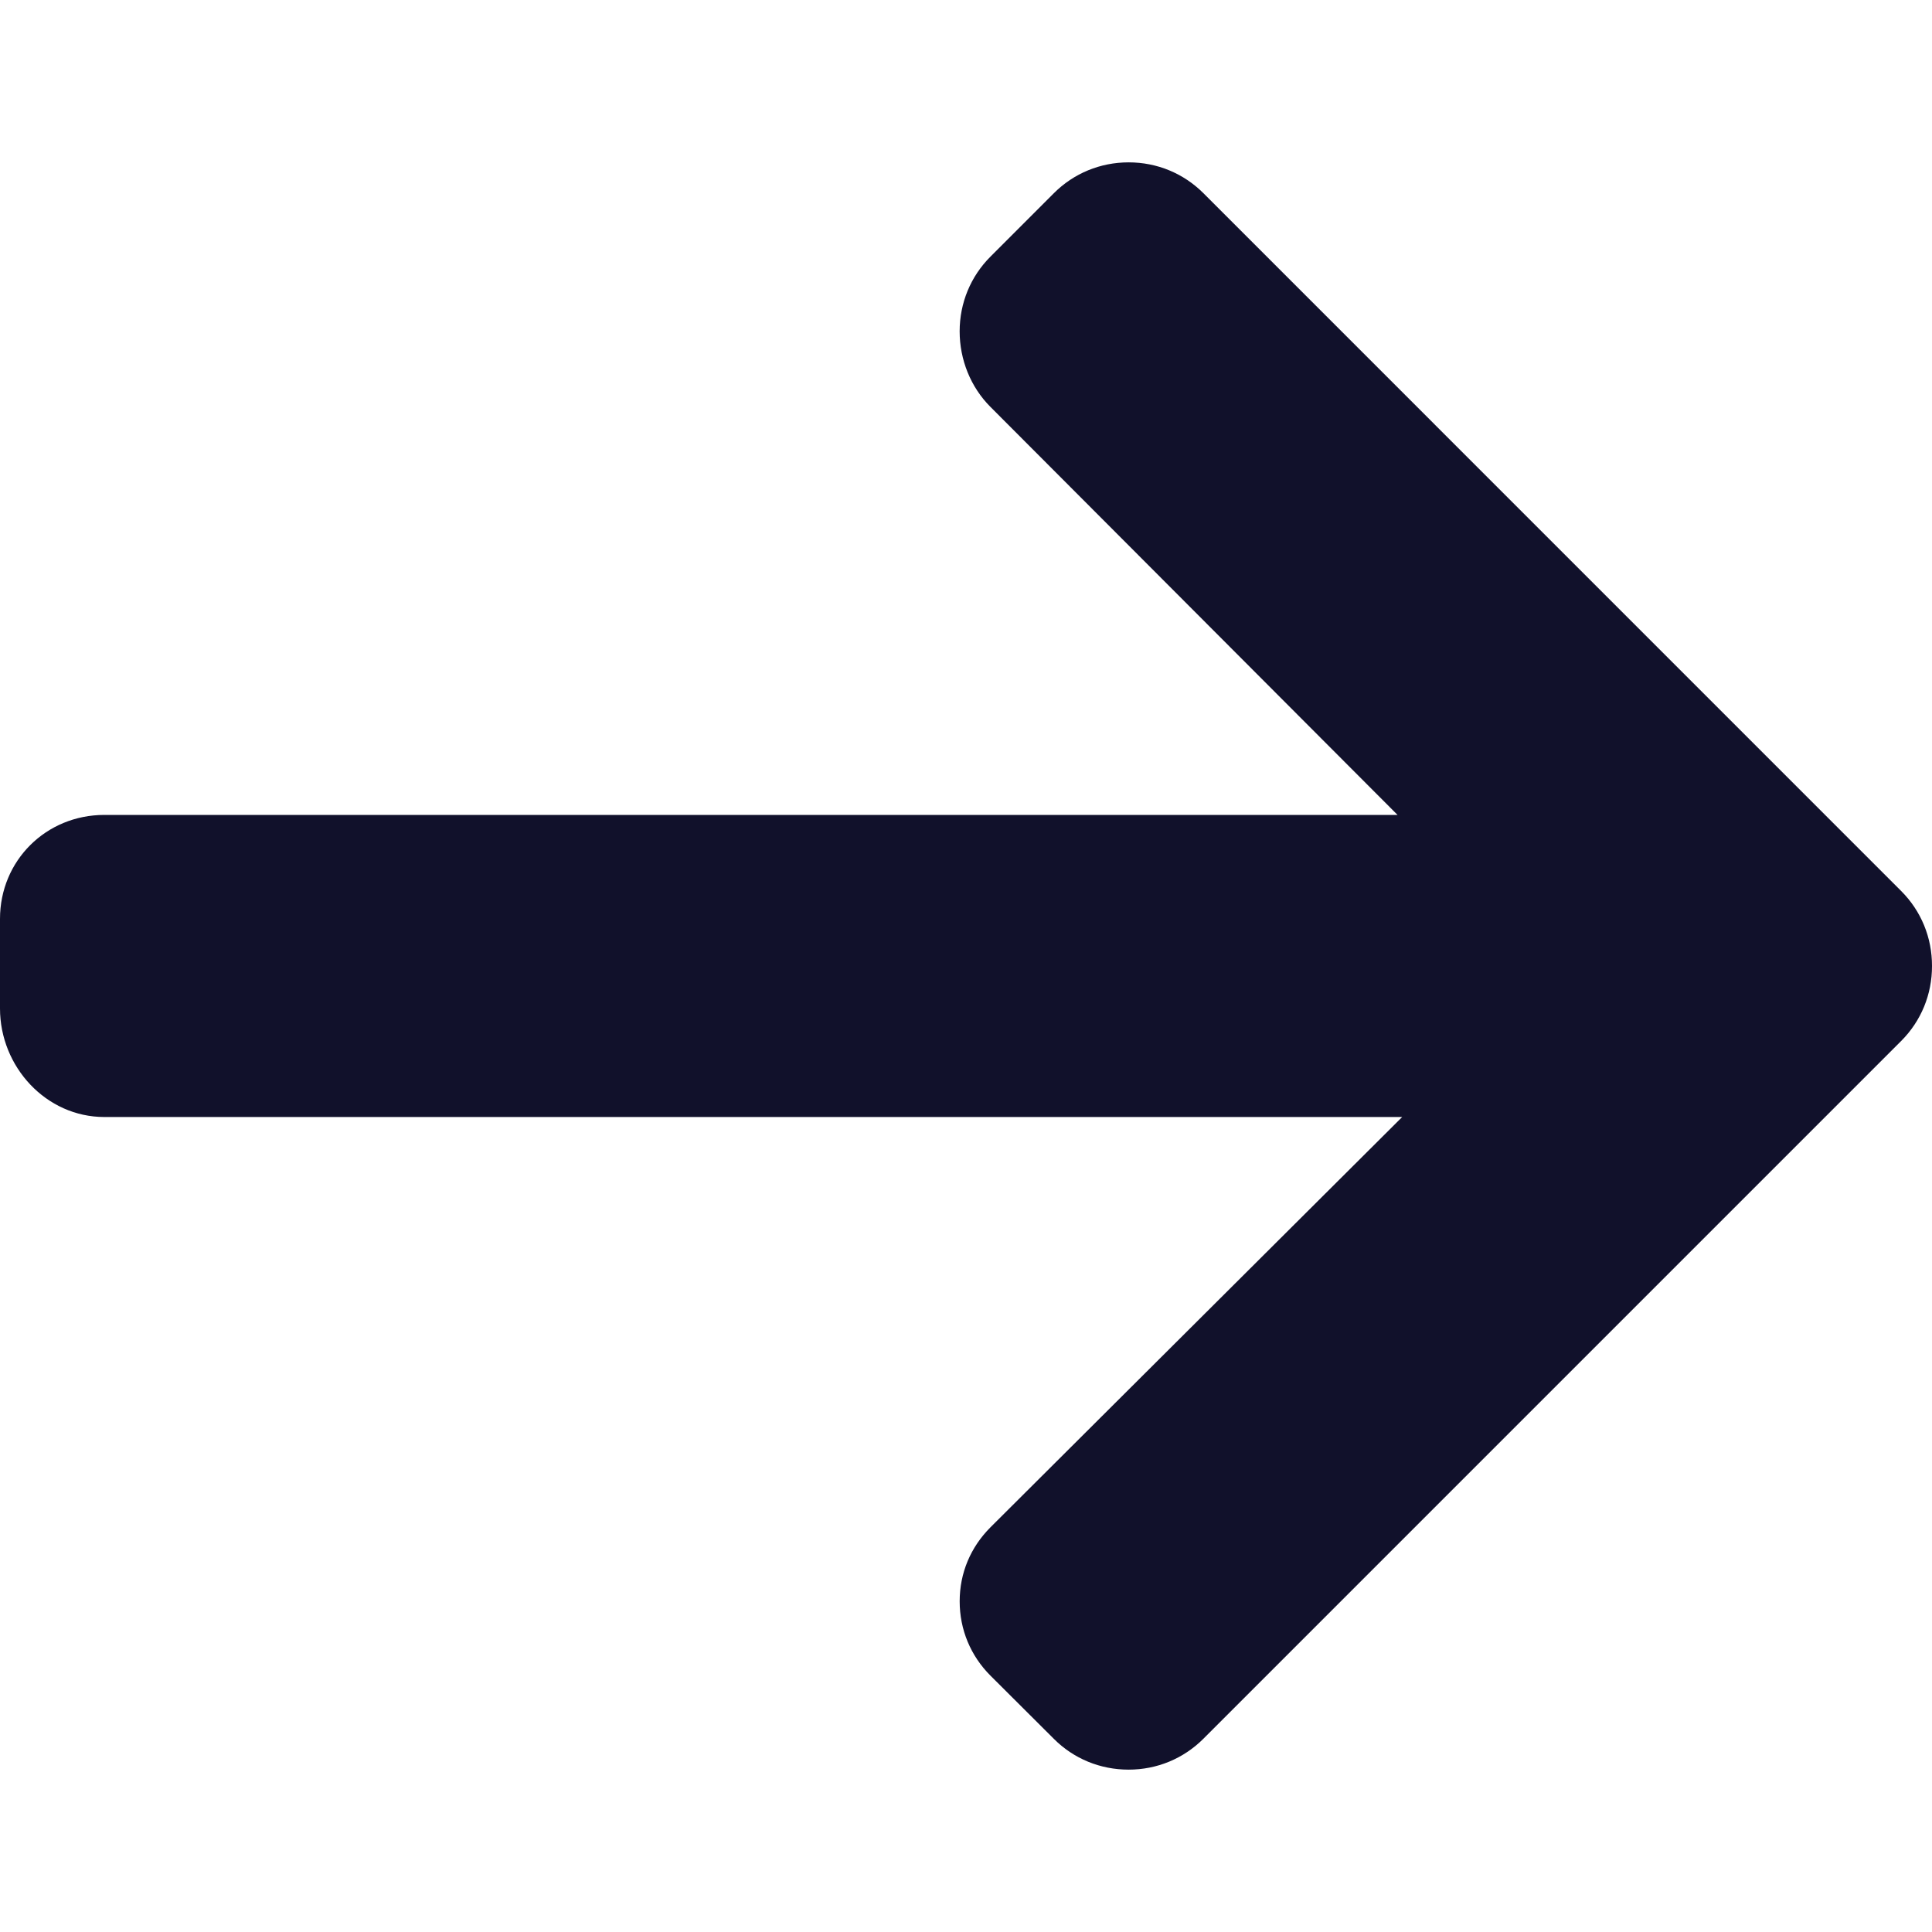 <svg width="80" height="80" viewBox="0 0 80 80" fill="none" xmlns="http://www.w3.org/2000/svg">
<g id="Arrow Icon" clip-path="url(#clip0_29_1054)">
<g id="Group">
<g id="Group_2">
<path id="Vector" d="M78.721 36.892L49.831 8C49.006 7.175 47.907 6.723 46.735 6.723C45.561 6.723 44.463 7.176 43.638 8L41.015 10.624C40.191 11.447 39.737 12.547 39.737 13.72C39.737 14.892 40.191 16.029 41.015 16.852L57.869 33.744H4.322C1.908 33.744 0 35.634 0 38.049L0 41.758C0 44.173 1.908 46.253 4.322 46.253H58.061L41.016 63.239C40.191 64.064 39.738 65.134 39.738 66.307C39.738 67.478 40.191 68.564 41.016 69.388L43.639 72.003C44.463 72.828 45.562 73.277 46.735 73.277C47.907 73.277 49.006 72.822 49.831 71.997L78.722 43.106C79.549 42.279 80.003 41.174 80 40C80.003 38.823 79.549 37.718 78.721 36.892Z" fill="#11112B"/>
</g>
</g>
</g>
<defs>
<clipPath id="clip0_29_1054">
<rect width="80" height="80" fill="white"/>
</clipPath>
</defs>
</svg>
